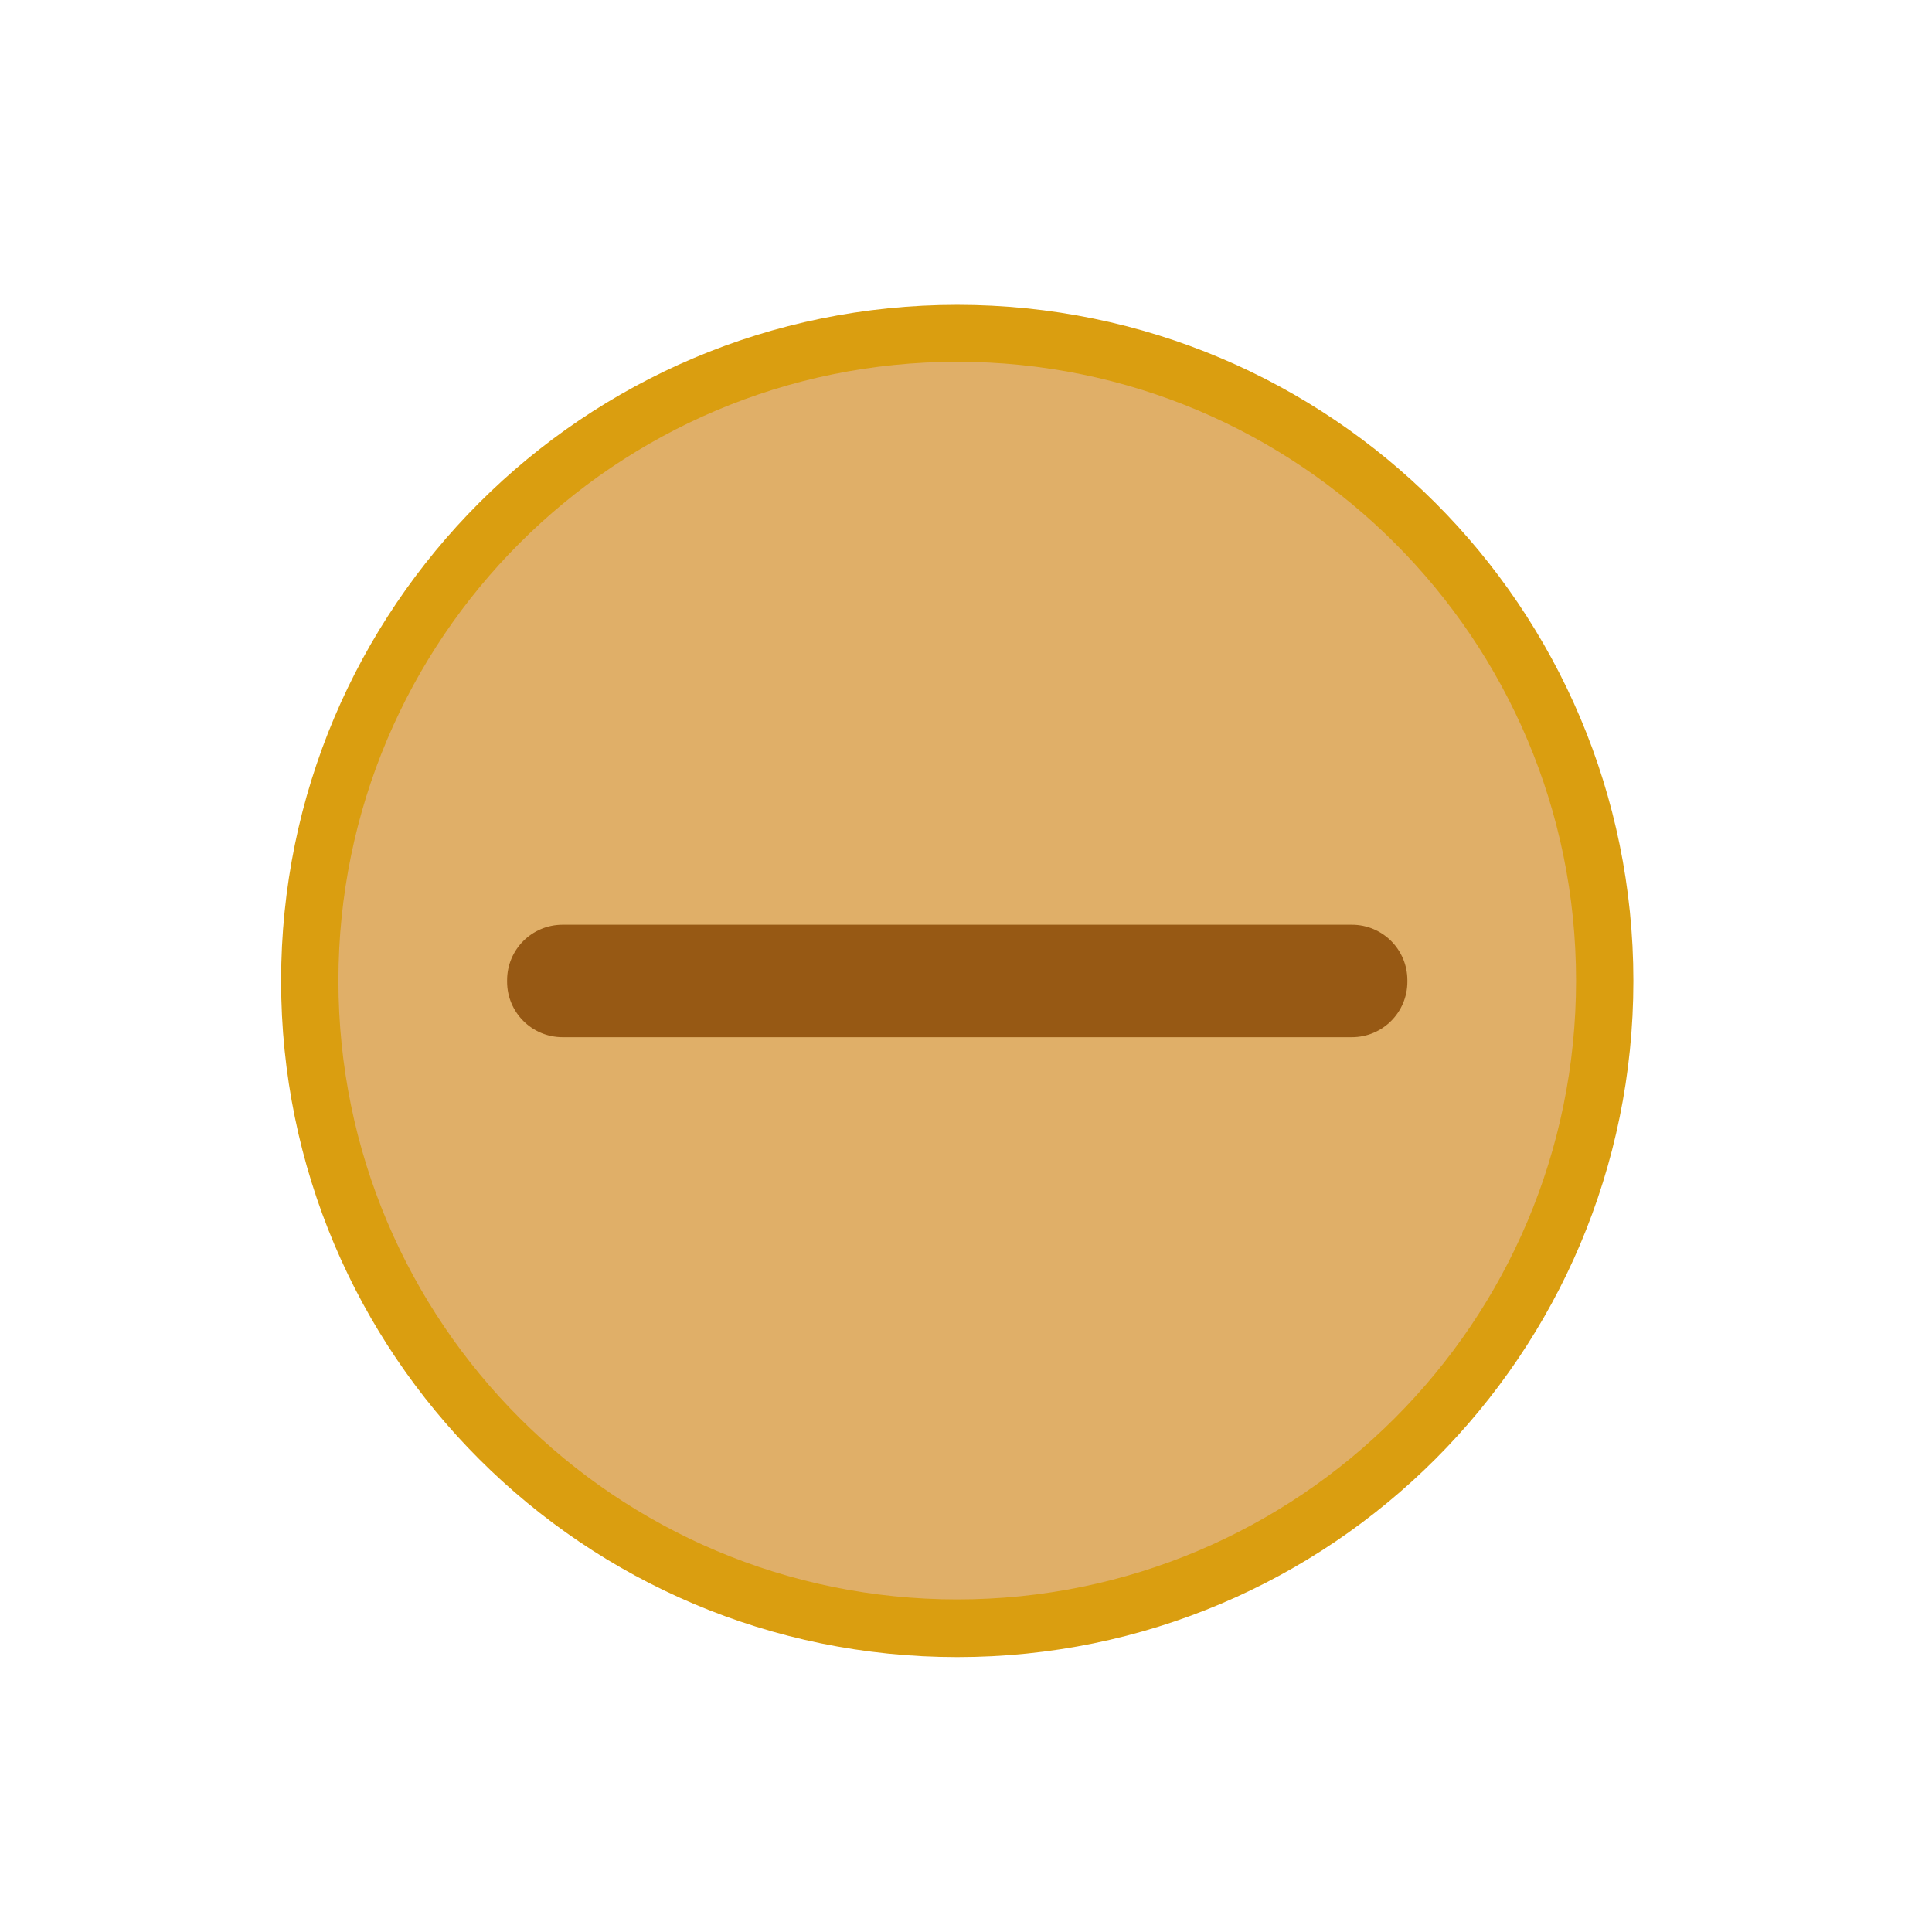 <?xml version="1.0" encoding="UTF-8" standalone="no"?>
<!-- Created with Inkscape (http://www.inkscape.org/) -->

<svg
   height="20"
   width="20"
   version="1.1"
   viewBox="0 0 5.292 5.292"
   id="svg11"
   sodipodi:docname="iconify_hover-active.svg"
   inkscape:version="1.4 (e7c3feb100, 2024-10-09)"
   xmlns:inkscape="http://www.inkscape.org/namespaces/inkscape"
   xmlns:sodipodi="http://sodipodi.sourceforge.net/DTD/sodipodi-0.dtd"
   xmlns="http://www.w3.org/2000/svg"
   xmlns:svg="http://www.w3.org/2000/svg"
   xmlns:rdf="http://www.w3.org/1999/02/22-rdf-syntax-ns#"
   xmlns:cc="http://creativecommons.org/ns#"
   xmlns:dc="http://purl.org/dc/elements/1.1/">
  <defs
     id="defs15" />
  <sodipodi:namedview
     pagecolor="#ffffff"
     bordercolor="#666666"
     inkscape:document-rotation="0"
     borderopacity="1"
     objecttolerance="10"
     gridtolerance="10"
     guidetolerance="10"
     inkscape:pageopacity="0"
     inkscape:pageshadow="2"
     inkscape:window-width="1366"
     inkscape:window-height="705"
     id="namedview13"
     showgrid="false"
     showguides="true"
     inkscape:guide-bbox="true"
     inkscape:zoom="35.9274"
     inkscape:cx="7.4873217"
     inkscape:cy="10.00629"
     inkscape:window-x="0"
     inkscape:window-y="0"
     inkscape:window-maximized="1"
     inkscape:current-layer="svg11"
     inkscape:showpageshadow="2"
     inkscape:pagecheckerboard="0"
     inkscape:deskcolor="#d1d1d1">
    <sodipodi:guide
       position="2.622,3.829"
       orientation="1,0"
       id="guide17"
       inkscape:locked="false" />
    <sodipodi:guide
       position="4.227,2.636"
       orientation="0,1"
       id="guide19"
       inkscape:locked="false" />
  </sodipodi:namedview>
  <g
     id="g1">
    <path
       d="m 2.622,4.539 c 1.023,0 1.852,-0.829 1.852,-1.852 0,-1.023 -0.829,-1.852 -1.852,-1.852 -1.023,0 -1.852,0.829 -1.852,1.852 -3.25e-6,1.023 0.829,1.852 1.852,1.852"
       fill="#da9e10"
       id="path4"
       inkscape:connector-curvature="0"
       style="fill-rule:evenodd;stroke-width:0.004" />
    <path
       d="m 2.622,4.381 c 0.936,0 1.695,-0.759 1.695,-1.695 0,-0.936 -0.759,-1.695 -1.695,-1.695 -0.936,0 -1.695,0.759 -1.695,1.695 0,0.936 0.759,1.695 1.695,1.695"
       fill="#fac536"
       id="path6"
       inkscape:connector-curvature="0"
       style="fill-rule:evenodd;stroke-width:0.004;fill:#e0af68;fill-opacity:1" />
    <path
       d="m 1.541,2.533 h 2.162 c 0.084,0 0.152,0.068 0.152,0.152 v 0.004 c 0,0.084 -0.068,0.152 -0.152,0.152 h -2.162 c -0.084,0 -0.152,-0.068 -0.152,-0.152 v -0.004 c 0,-0.084 0.068,-0.152 0.152,-0.152"
       fill="#975914"
       id="path8"
       inkscape:connector-curvature="0"
       style="fill-rule:evenodd;stroke-width:0.004" />
  </g>
</svg>
